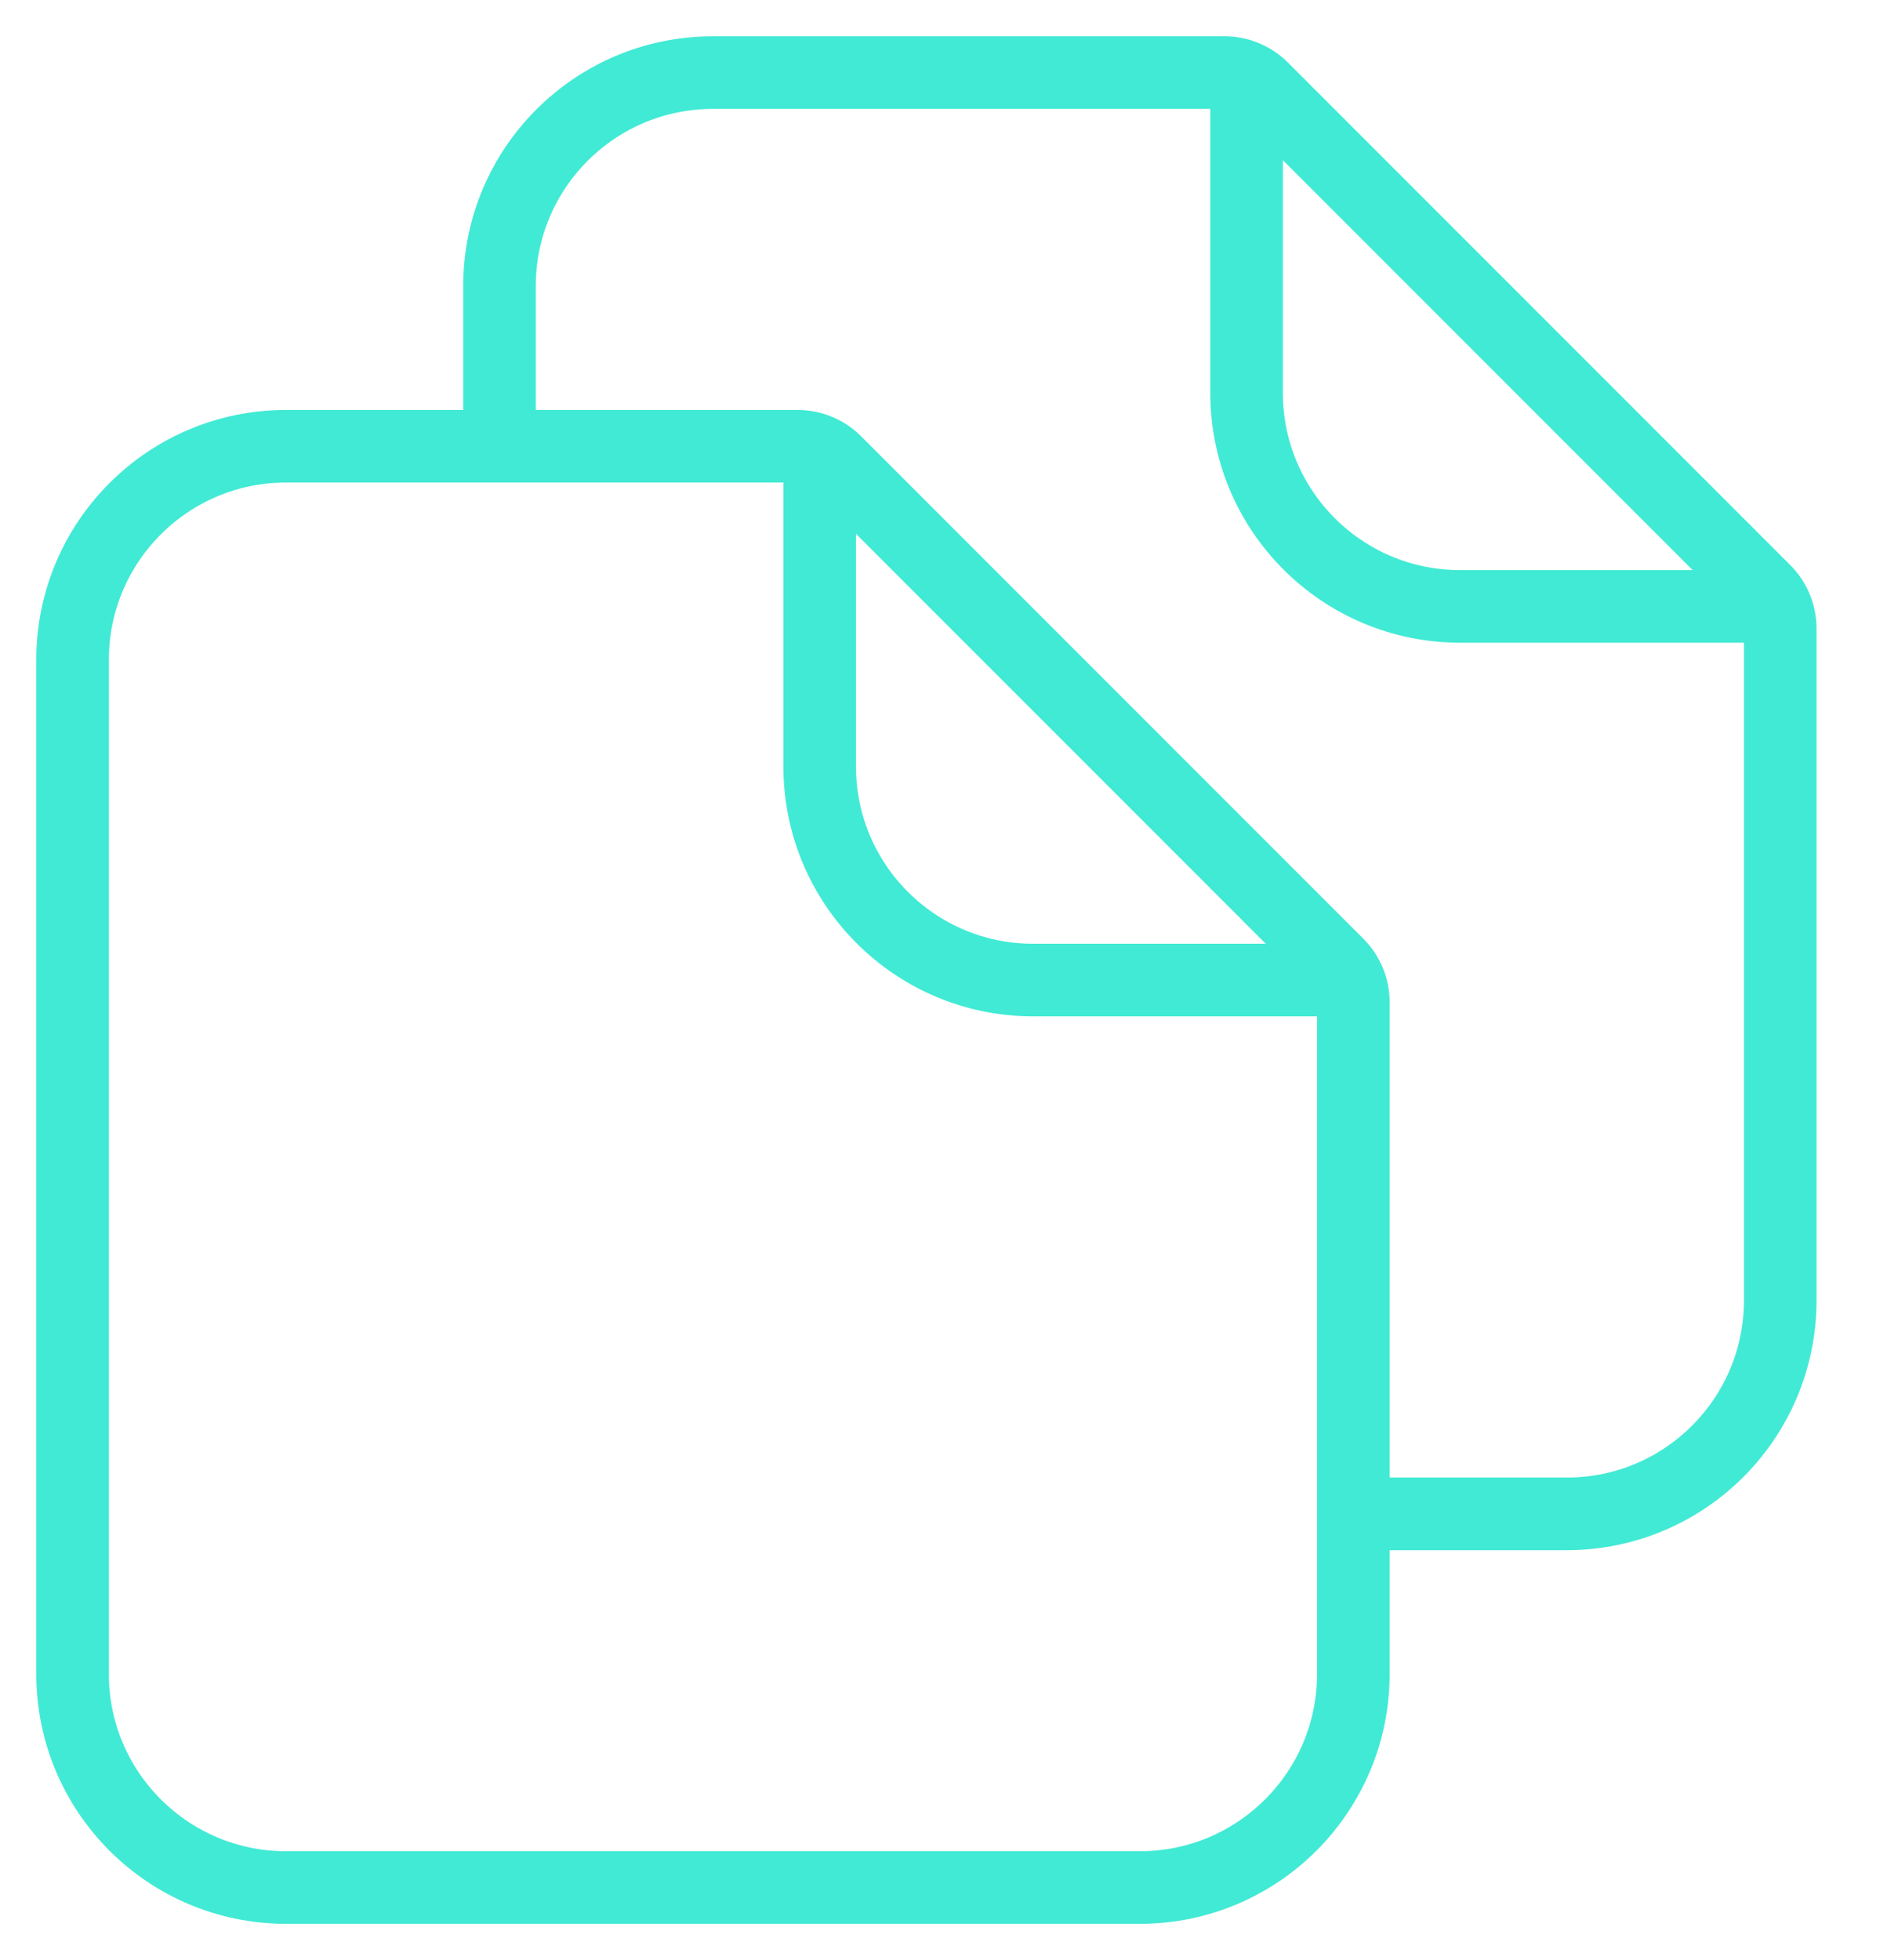 <?xml version="1.0" encoding="UTF-8"?>
<svg width="26px" height="27px" viewBox="0 0 26 27" version="1.1" xmlns="http://www.w3.org/2000/svg" xmlns:xlink="http://www.w3.org/1999/xlink">
    <!-- Generator: Sketch 53.2 (72643) - https://sketchapp.com -->
    <title>copy</title>
    <desc>Created with Sketch.</desc>
    <g id="Dashboards" stroke="none" stroke-width="1" fill="none" fill-rule="evenodd">
        <g id="Receive" transform="translate(-266, -591)" stroke="#41EAD4">
            <g id="copy" transform="translate(267, 592)">
                <path d="M14.706,25 L2.941,25 C1.317,25 0,23.683 0,22.059 L0,8.088 C0,6.464 1.317,5.147 2.941,5.147 L9.99,5.147 C10.185,5.147 10.371,5.224 10.51,5.362 L17.432,12.285 C17.57,12.423 17.647,12.61 17.647,12.804 L17.647,22.059 C17.647,23.683 16.33,25 14.706,25" id="Fill-1"></path>
                <path d="M10.294,5.515 L10.294,9.559 C10.294,11.183 11.611,12.5 13.235,12.5 L17.279,12.5" id="Fill-3"></path>
                <path d="M5.882,5.147 L5.882,2.941 C5.882,1.317 7.199,0 8.824,0 L15.872,0 C16.067,0 16.254,0.077 16.392,0.215 L23.314,7.138 C23.452,7.276 23.529,7.463 23.529,7.657 L23.529,16.912 C23.529,18.536 22.212,19.853 20.588,19.853 L17.647,19.853" id="Fill-5"></path>
                <path d="M16.176,0.368 L16.176,4.412 C16.176,6.036 17.493,7.353 19.118,7.353 L23.162,7.353" id="Fill-7"></path>
            </g>
        </g>
    </g>
</svg>